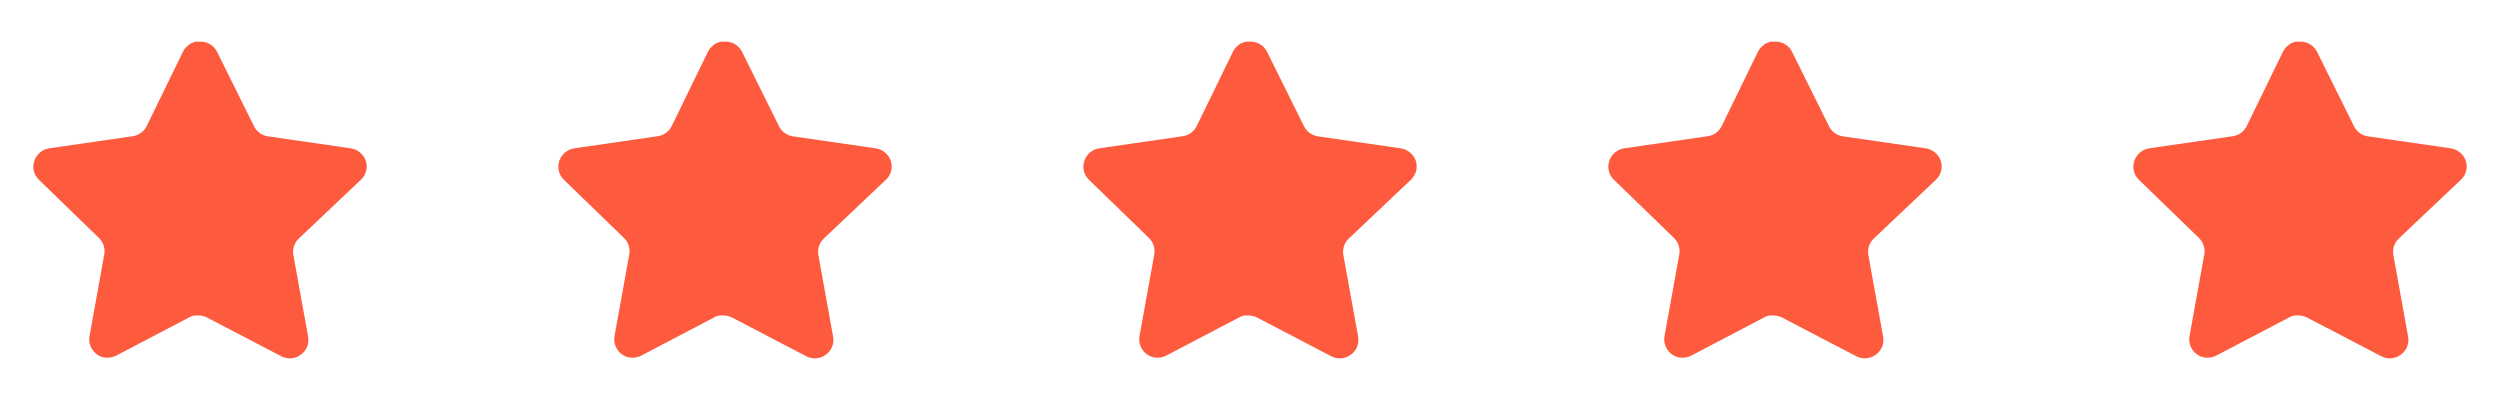 <svg width="100" height="16" viewBox="0 0 100 16" fill="none" xmlns="http://www.w3.org/2000/svg">
<path d="M11.946 9.547C11.773 9.714 11.694 9.956 11.733 10.193L12.326 13.473C12.376 13.751 12.258 14.033 12.026 14.193C11.798 14.36 11.494 14.38 11.246 14.247L8.293 12.707C8.19 12.652 8.076 12.623 7.96 12.619H7.779C7.716 12.629 7.655 12.649 7.599 12.679L4.646 14.227C4.5 14.3 4.334 14.326 4.172 14.3C3.778 14.225 3.514 13.849 3.579 13.453L4.172 10.173C4.212 9.933 4.132 9.69 3.96 9.52L1.552 7.187C1.351 6.991 1.281 6.698 1.373 6.433C1.462 6.169 1.69 5.977 1.966 5.933L5.279 5.453C5.531 5.427 5.752 5.273 5.866 5.047L7.326 2.053C7.36 1.987 7.405 1.925 7.459 1.873L7.519 1.827C7.55 1.792 7.586 1.763 7.626 1.74L7.699 1.713L7.812 1.667H8.093C8.344 1.693 8.564 1.843 8.68 2.067L10.159 5.047C10.266 5.265 10.473 5.416 10.712 5.453L14.026 5.933C14.306 5.973 14.54 6.167 14.632 6.433C14.72 6.701 14.644 6.994 14.439 7.187L11.946 9.547Z" fill="#FE5B3E"/>
<path d="M32.946 9.547C32.773 9.714 32.694 9.956 32.733 10.193L33.326 13.473C33.376 13.751 33.258 14.033 33.026 14.193C32.798 14.36 32.494 14.38 32.246 14.247L29.293 12.707C29.19 12.652 29.076 12.623 28.96 12.619H28.779C28.716 12.629 28.655 12.649 28.599 12.679L25.646 14.227C25.5 14.3 25.334 14.326 25.172 14.3C24.778 14.225 24.514 13.849 24.579 13.453L25.172 10.173C25.212 9.933 25.132 9.69 24.96 9.52L22.552 7.187C22.351 6.991 22.281 6.698 22.373 6.433C22.462 6.169 22.69 5.977 22.966 5.933L26.279 5.453C26.531 5.427 26.752 5.273 26.866 5.047L28.326 2.053C28.36 1.987 28.405 1.925 28.459 1.873L28.519 1.827C28.55 1.792 28.586 1.763 28.626 1.74L28.699 1.713L28.812 1.667H29.093C29.344 1.693 29.564 1.843 29.68 2.067L31.159 5.047C31.266 5.265 31.473 5.416 31.712 5.453L35.026 5.933C35.306 5.973 35.54 6.167 35.632 6.433C35.72 6.701 35.644 6.994 35.439 7.187L32.946 9.547Z" fill="#FE5B3E"/>
<path d="M53.946 9.547C53.773 9.714 53.694 9.956 53.733 10.193L54.326 13.473C54.376 13.751 54.258 14.033 54.026 14.193C53.798 14.36 53.494 14.38 53.246 14.247L50.293 12.707C50.19 12.652 50.076 12.623 49.96 12.619H49.779C49.716 12.629 49.655 12.649 49.599 12.679L46.646 14.227C46.5 14.3 46.334 14.326 46.172 14.3C45.778 14.225 45.514 13.849 45.579 13.453L46.172 10.173C46.212 9.933 46.132 9.69 45.96 9.52L43.552 7.187C43.351 6.991 43.281 6.698 43.373 6.433C43.462 6.169 43.69 5.977 43.966 5.933L47.279 5.453C47.531 5.427 47.752 5.273 47.866 5.047L49.326 2.053C49.36 1.987 49.405 1.925 49.459 1.873L49.519 1.827C49.55 1.792 49.586 1.763 49.626 1.74L49.699 1.713L49.812 1.667H50.093C50.344 1.693 50.564 1.843 50.68 2.067L52.159 5.047C52.266 5.265 52.473 5.416 52.712 5.453L56.026 5.933C56.306 5.973 56.54 6.167 56.632 6.433C56.72 6.701 56.644 6.994 56.439 7.187L53.946 9.547Z" fill="#FE5B3E"/>
<path d="M74.946 9.547C74.773 9.714 74.694 9.956 74.733 10.193L75.326 13.473C75.376 13.751 75.258 14.033 75.026 14.193C74.798 14.36 74.494 14.38 74.246 14.247L71.293 12.707C71.19 12.652 71.076 12.623 70.96 12.619H70.779C70.716 12.629 70.655 12.649 70.599 12.679L67.646 14.227C67.5 14.3 67.334 14.326 67.172 14.3C66.778 14.225 66.514 13.849 66.579 13.453L67.172 10.173C67.212 9.933 67.132 9.69 66.96 9.52L64.552 7.187C64.351 6.991 64.281 6.698 64.373 6.433C64.462 6.169 64.69 5.977 64.966 5.933L68.279 5.453C68.531 5.427 68.752 5.273 68.866 5.047L70.326 2.053C70.36 1.987 70.405 1.925 70.459 1.873L70.519 1.827C70.55 1.792 70.586 1.763 70.626 1.74L70.699 1.713L70.812 1.667H71.093C71.344 1.693 71.564 1.843 71.68 2.067L73.159 5.047C73.266 5.265 73.473 5.416 73.712 5.453L77.026 5.933C77.306 5.973 77.54 6.167 77.632 6.433C77.72 6.701 77.644 6.994 77.439 7.187L74.946 9.547Z" fill="#FE5B3E"/>
<path d="M95.946 9.547C95.773 9.714 95.694 9.956 95.733 10.193L96.326 13.473C96.376 13.751 96.258 14.033 96.026 14.193C95.798 14.36 95.494 14.38 95.246 14.247L92.293 12.707C92.19 12.652 92.076 12.623 91.96 12.619H91.779C91.716 12.629 91.655 12.649 91.599 12.679L88.646 14.227C88.5 14.3 88.334 14.326 88.172 14.3C87.778 14.225 87.514 13.849 87.579 13.453L88.172 10.173C88.212 9.933 88.132 9.69 87.96 9.52L85.552 7.187C85.351 6.991 85.281 6.698 85.373 6.433C85.462 6.169 85.69 5.977 85.966 5.933L89.279 5.453C89.531 5.427 89.752 5.273 89.866 5.047L91.326 2.053C91.36 1.987 91.405 1.925 91.459 1.873L91.519 1.827C91.55 1.792 91.586 1.763 91.626 1.74L91.699 1.713L91.812 1.667H92.093C92.344 1.693 92.564 1.843 92.68 2.067L94.159 5.047C94.266 5.265 94.473 5.416 94.712 5.453L98.026 5.933C98.306 5.973 98.54 6.167 98.632 6.433C98.72 6.701 98.644 6.994 98.439 7.187L95.946 9.547Z" fill="#FE5B3E"/>
</svg>
